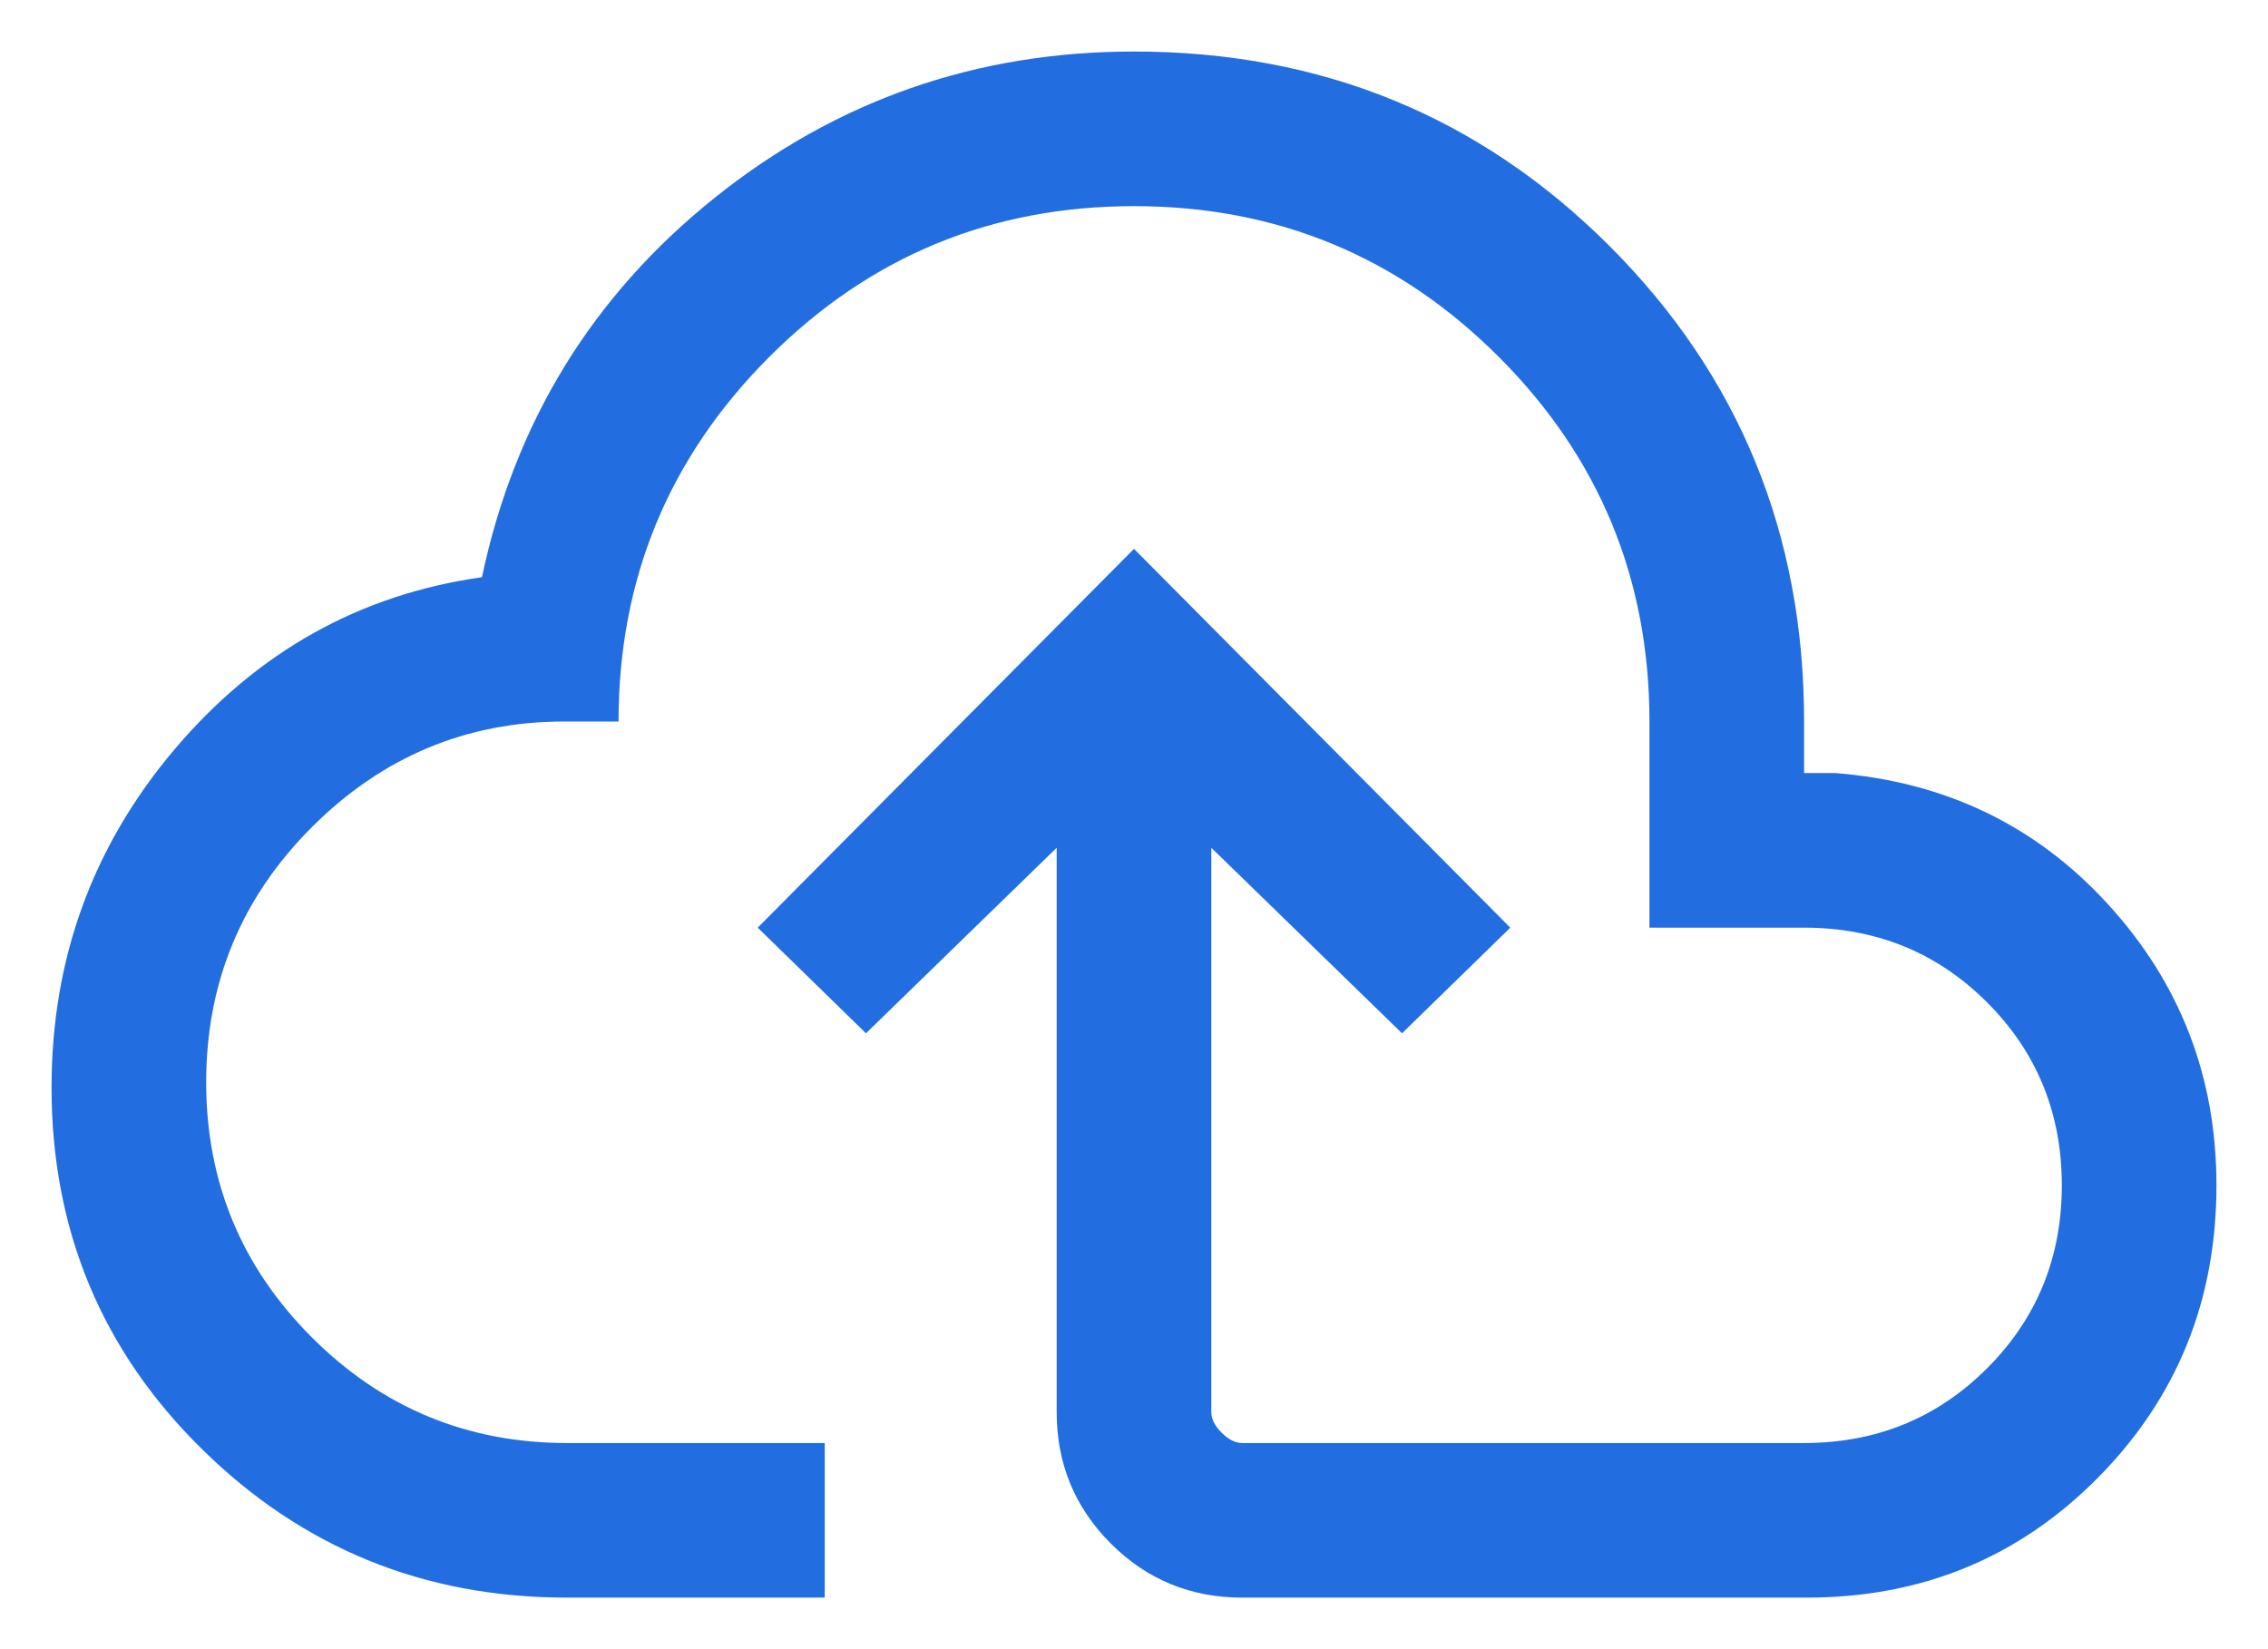 <svg width="22" height="16" viewBox="0 0 22 16" fill="none" xmlns="http://www.w3.org/2000/svg">
<path d="M5.5 15.5C4.117 15.5 2.937 15.021 1.962 14.062C0.987 13.104 0.5 11.933 0.5 10.55C0.5 9.3 0.9 8.204 1.7 7.262C2.5 6.321 3.492 5.767 4.675 5.6C4.992 4.1 5.742 2.875 6.925 1.925C8.108 0.975 9.467 0.5 11 0.5C12.817 0.5 14.354 1.129 15.613 2.387C16.871 3.646 17.5 5.183 17.5 7V7.5H17.8C18.867 7.583 19.75 8.008 20.45 8.775C21.15 9.542 21.5 10.45 21.5 11.5C21.5 12.617 21.117 13.562 20.35 14.337C19.583 15.112 18.642 15.5 17.525 15.5H12.05C11.55 15.5 11.125 15.325 10.775 14.975C10.425 14.625 10.25 14.2 10.25 13.7V8.225L8.4 10.025L7.35 9L11 5.325L14.65 9L13.6 10.025L11.75 8.225V13.7C11.75 13.767 11.783 13.833 11.85 13.9C11.917 13.967 11.983 14 12.05 14H17.5C18.2 14 18.792 13.758 19.275 13.275C19.758 12.792 20 12.2 20 11.5C20 10.8 19.758 10.208 19.275 9.725C18.792 9.242 18.2 9 17.5 9H16V7C16 5.617 15.513 4.437 14.538 3.462C13.563 2.487 12.383 2 11 2C9.617 2 8.438 2.487 7.463 3.462C6.488 4.437 6 5.617 6 7H5.475C4.525 7 3.708 7.342 3.025 8.025C2.342 8.708 2 9.533 2 10.5C2 11.467 2.342 12.292 3.025 12.975C3.708 13.658 4.533 14 5.5 14H8V15.5H5.5Z" fill="#226EE0"/>
</svg>
